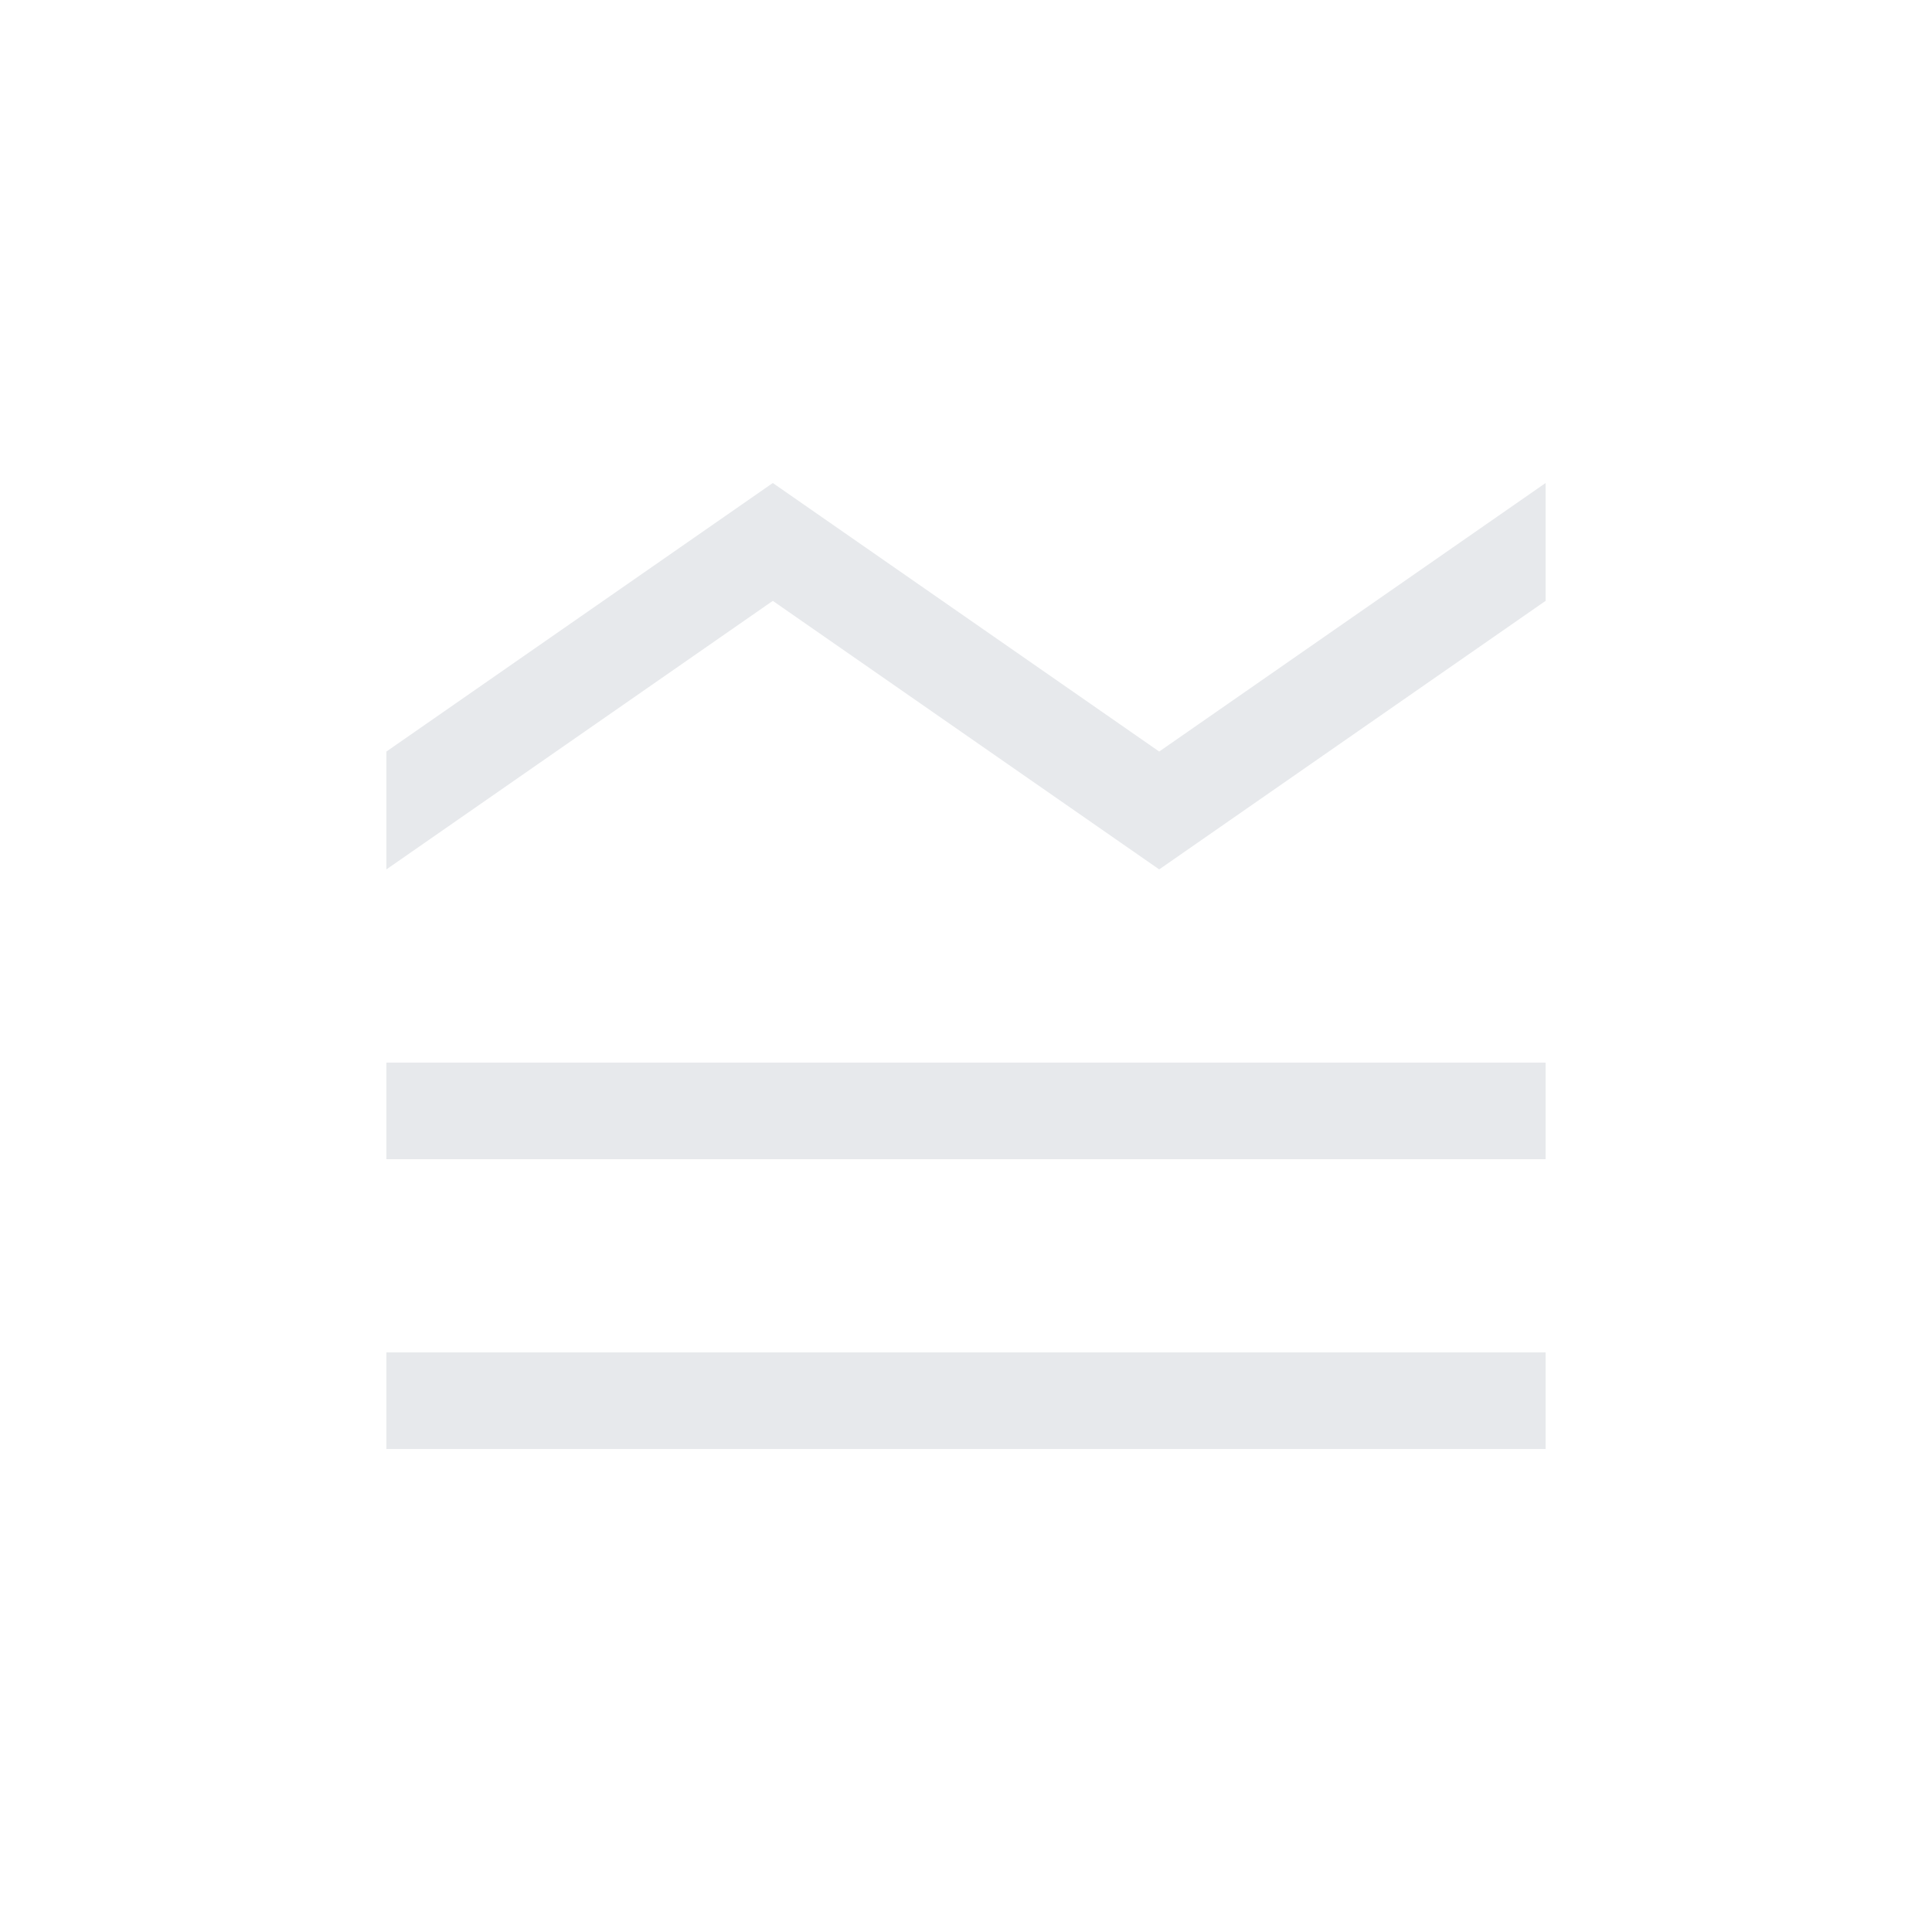 <svg fill="#E7E9EC" xmlns="http://www.w3.org/2000/svg" enable-background="new 0 0 20 20" height="20" viewBox="0 0 20 20" width="20"><g><rect fill="none" height="20" width="20"/><path d="M16,15H4v-1h12V15z M16,11H4v1h12V11z M4,9l4-2.78L12,9l4-2.78V5l-4,2.78L8,5L4,7.78L4,9z"/></g></svg>